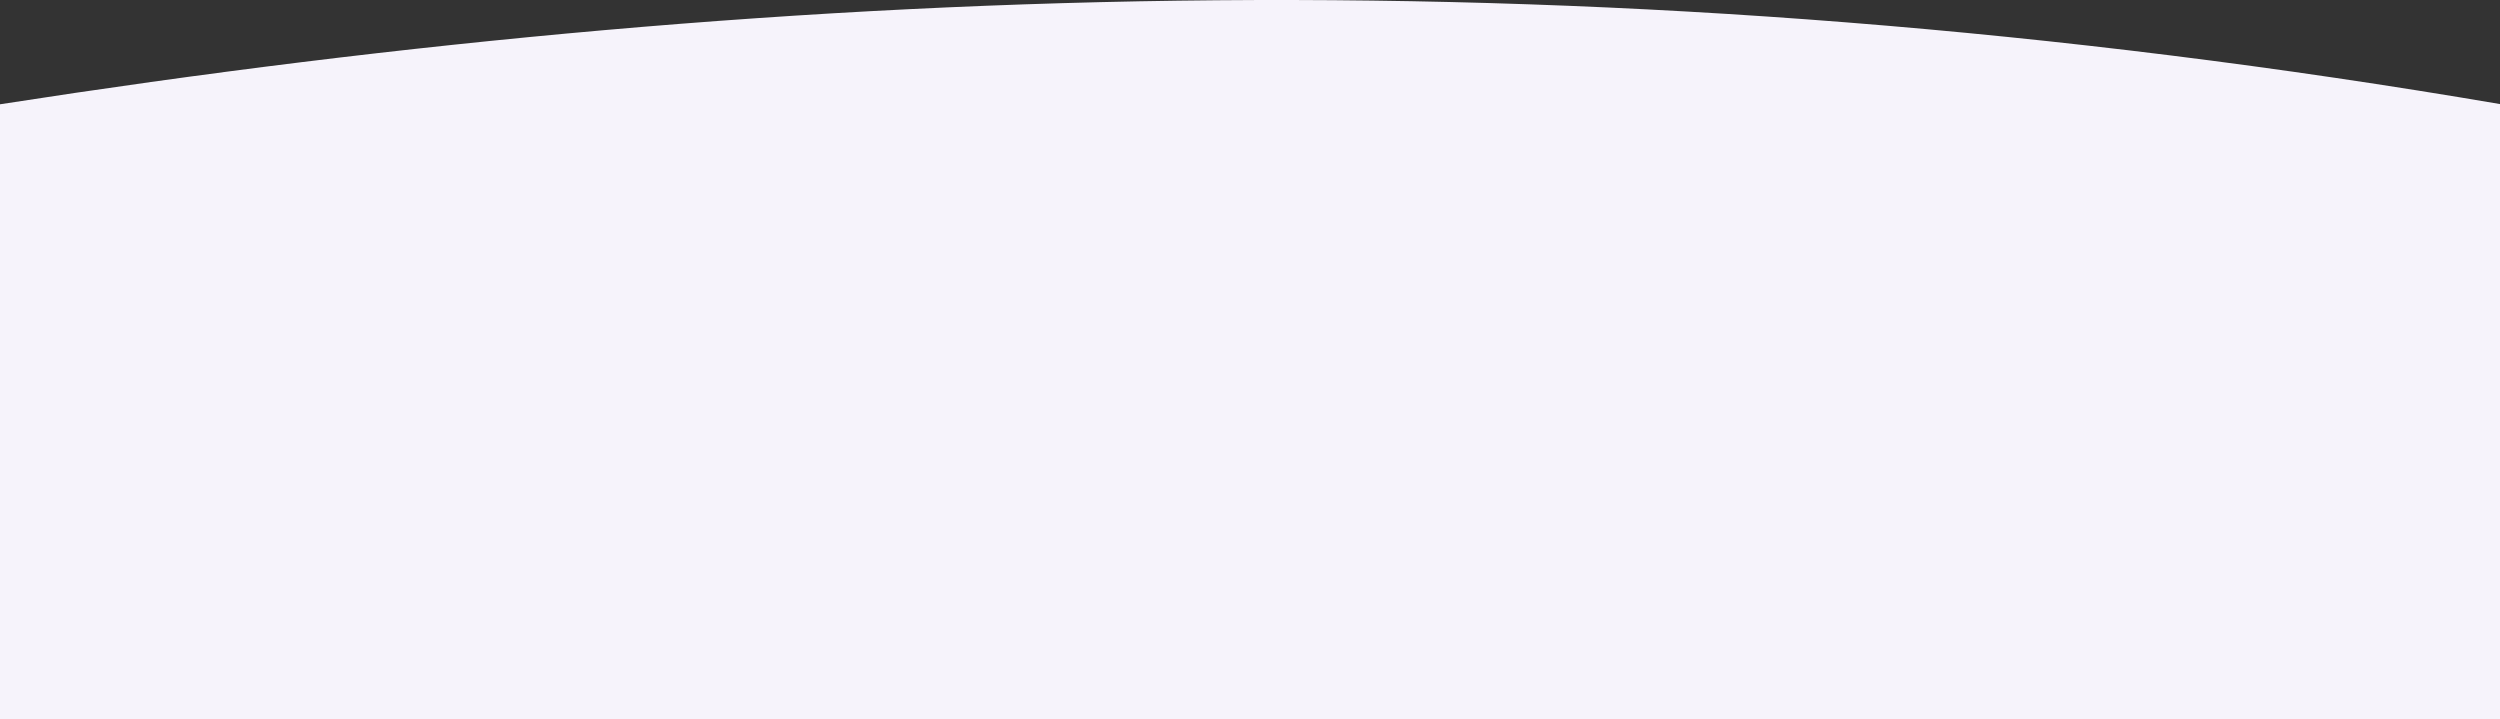<svg width="1919" height="552" viewBox="0 0 1919 552" fill="none" xmlns="http://www.w3.org/2000/svg">
<rect x="0" y="0" width="1919" height="552" fill="#333333" stroke="none"/>
<path d="M1920 80.053C1234 -37.01 617 -15.835 0 80.053V552H1920V80.053Z" fill="#F6F3FB"/>
</svg>
